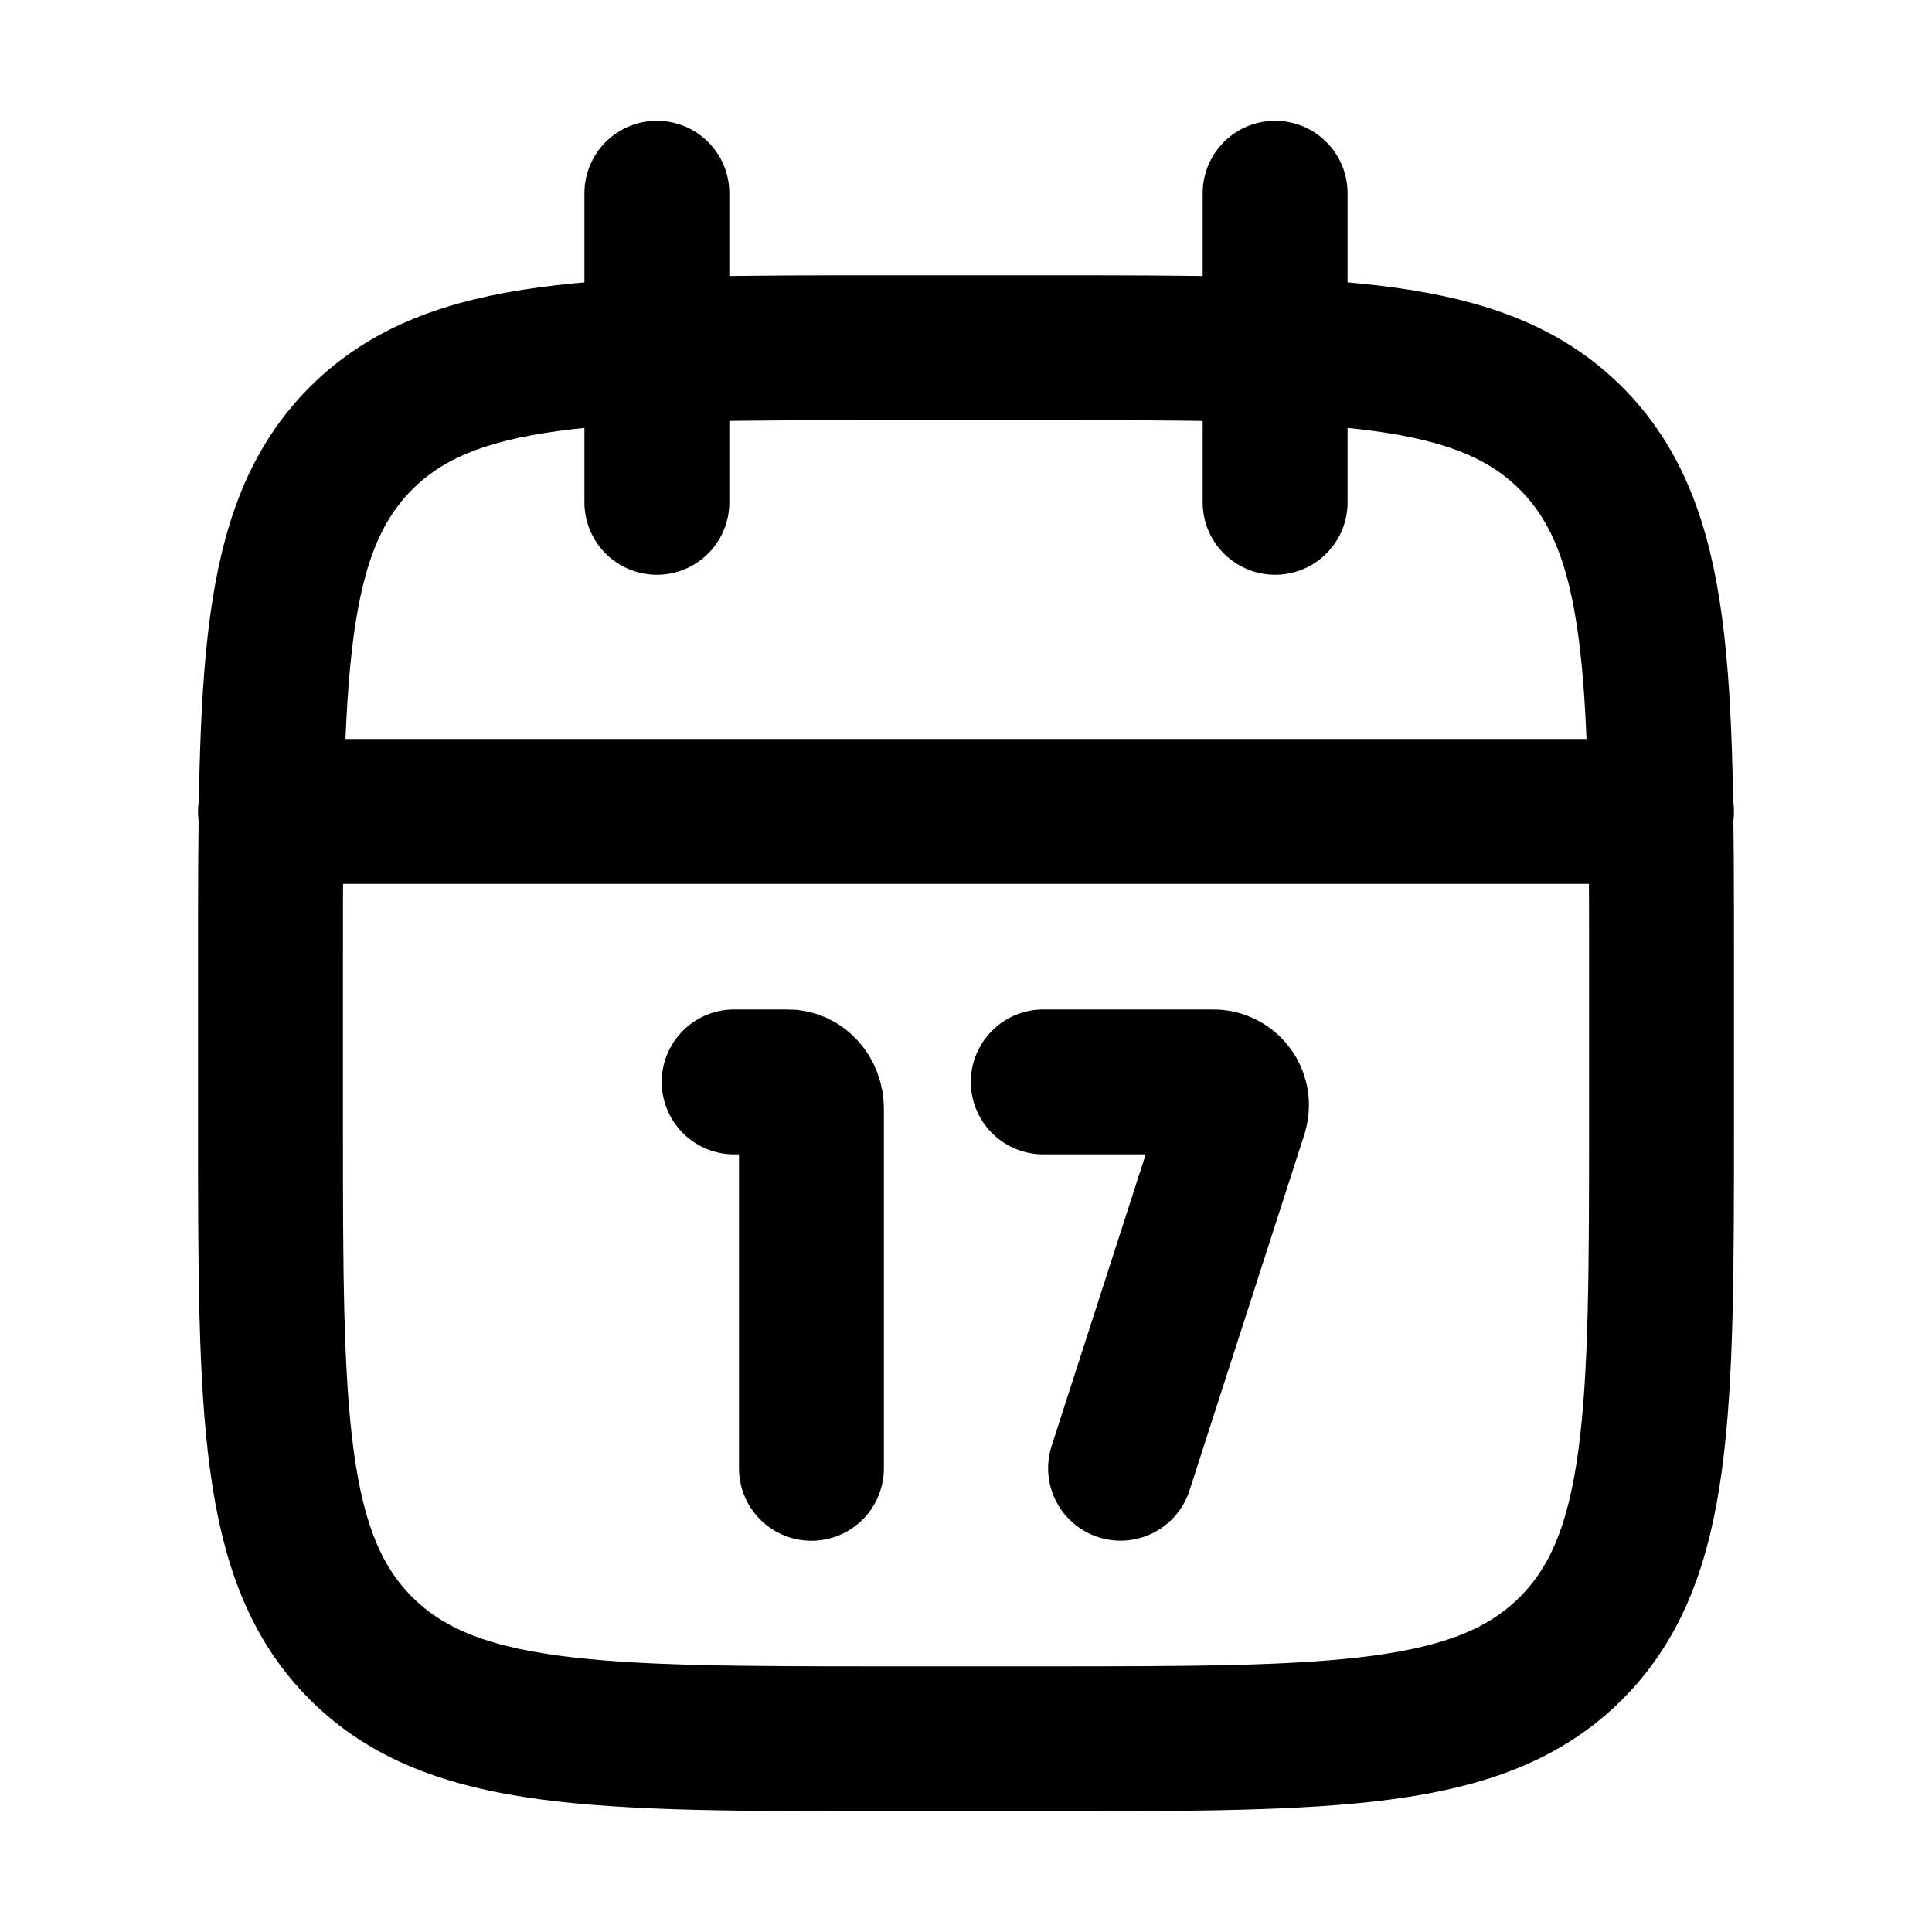<svg width="20" height="20" viewBox="0 0 20 20" fill="none" xmlns="http://www.w3.org/2000/svg">
<path d="M13.2 2V5.2M6.8 2V5.2" stroke="currentColor" stroke-width="1.5" stroke-linecap="round" stroke-linejoin="round"/>
<path d="M10.8 3.6H9.2C6.183 3.6 4.675 3.6 3.737 4.537C2.8 5.475 2.8 6.983 2.8 10V11.6C2.8 14.617 2.8 16.125 3.737 17.063C4.675 18 6.183 18 9.2 18H10.8C13.817 18 15.326 18 16.263 17.063C17.2 16.125 17.2 14.617 17.2 11.6V10C17.2 6.983 17.2 5.475 16.263 4.537C15.326 3.6 13.817 3.6 10.8 3.6Z" stroke="currentColor" stroke-width="1.5" stroke-linecap="round" stroke-linejoin="round"/>
<path d="M2.8 8.4H17.2" stroke="currentColor" stroke-width="1.5" stroke-linecap="round" stroke-linejoin="round"/>
<path d="M8.4 15.2L8.4 11.478C8.4 11.325 8.291 11.2 8.156 11.2H7.6M11.6 15.199L12.789 11.514C12.796 11.49 12.8 11.465 12.8 11.44C12.8 11.308 12.693 11.2 12.56 11.2L10.8 11.2" stroke="currentColor" stroke-width="1.5" stroke-linecap="round" stroke-linejoin="round"/>
</svg>
